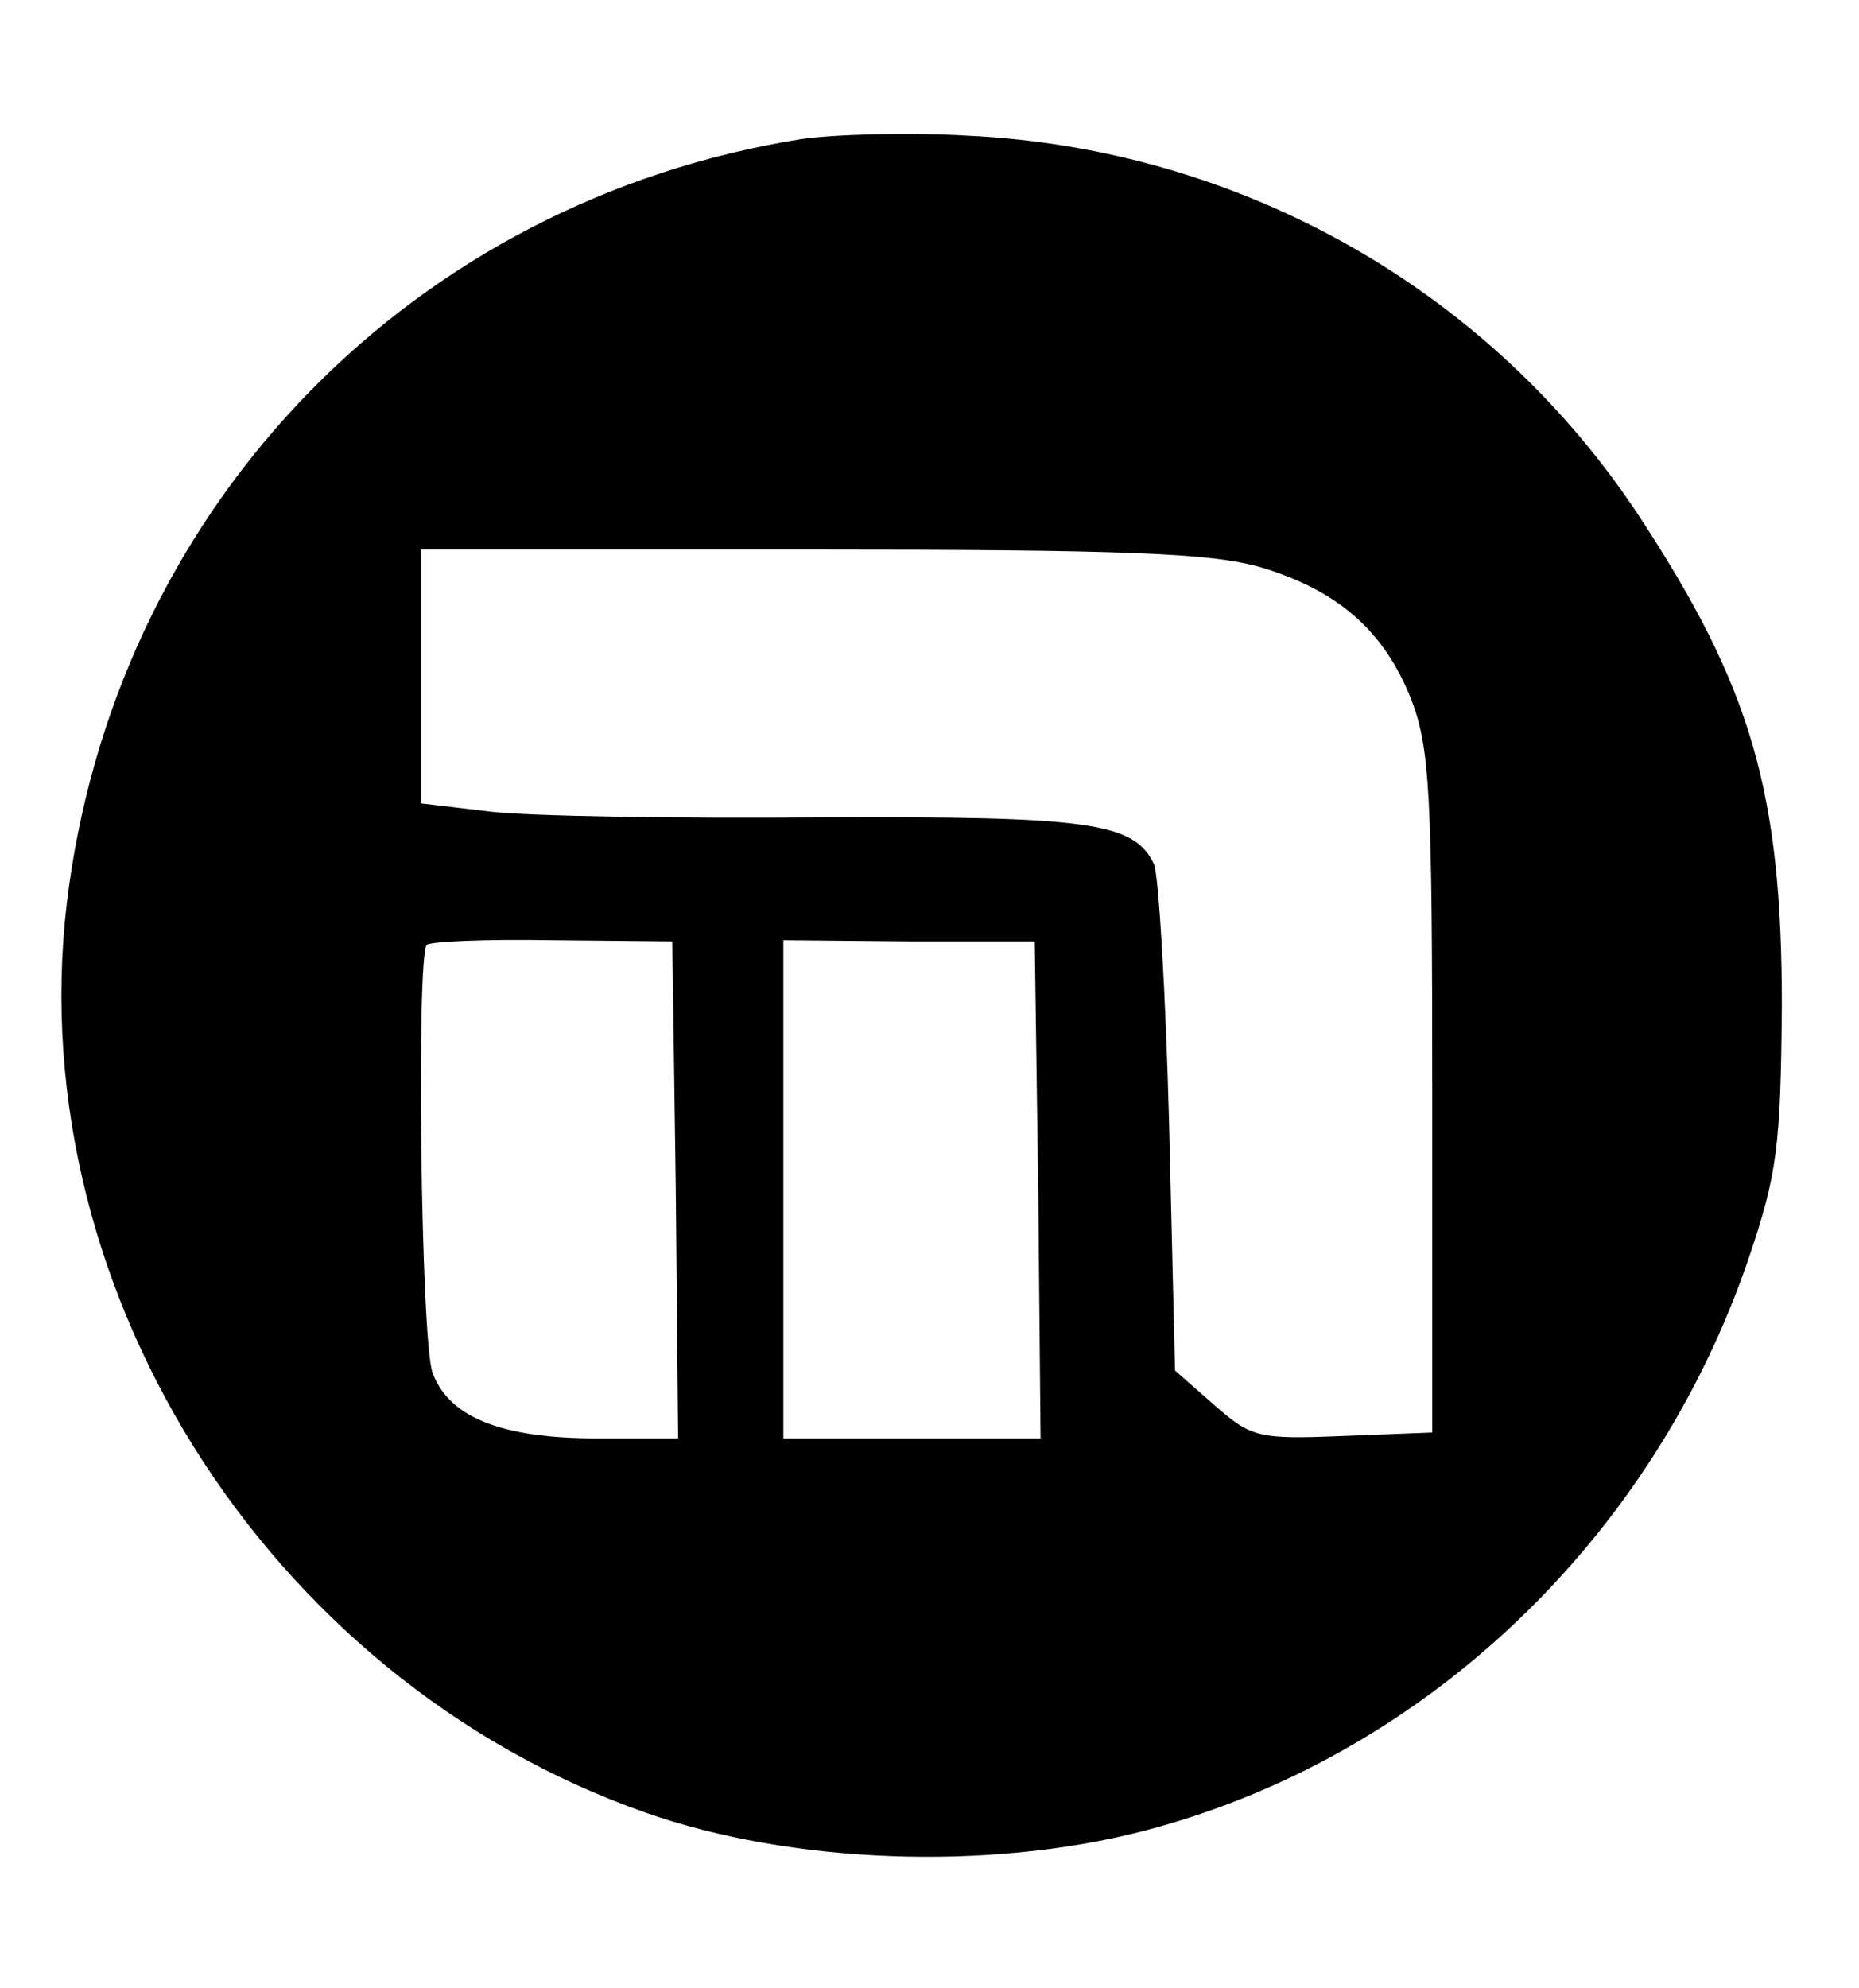 <?xml version="1.0" standalone="no"?>
<!DOCTYPE svg PUBLIC "-//W3C//DTD SVG 20010904//EN"
 "http://www.w3.org/TR/2001/REC-SVG-20010904/DTD/svg10.dtd">
<svg version="1.0" xmlns="http://www.w3.org/2000/svg"
 width="159pt" height="170pt" viewBox="0 0 159 170"
 preserveAspectRatio="xMidYMid meet">

<g transform="translate(0,170) scale(0.1,-0.1)"
fill="#000000" stroke="none">
<path d="M685 1581 c-330 -53 -580 -308 -626 -639 -47 -335 166 -677 493 -792
125 -44 293 -50 425 -16 240 62 437 249 519 491 24 71 27 95 28 215 0 182 -26
272 -121 417 -127 194 -341 316 -576 327 -51 3 -115 1 -142 -3z m393 -366 c67
-20 106 -55 129 -113 16 -42 18 -80 18 -337 l0 -290 -77 -3 c-73 -3 -78 -1
-110 27 l-33 29 -5 209 c-3 114 -9 215 -13 224 -17 36 -56 41 -285 40 -123 -1
-250 1 -283 5 l-59 7 0 108 0 109 333 0 c270 0 343 -3 385 -15z m-500 -532 l2
-213 -70 0 c-81 0 -126 18 -140 56 -10 26 -14 356 -5 366 3 3 52 5 108 4 l102
-1 3 -212z m310 0 l2 -213 -110 0 -110 0 0 213 0 213 108 -1 107 0 3 -212z"/>
</g>
</svg>
